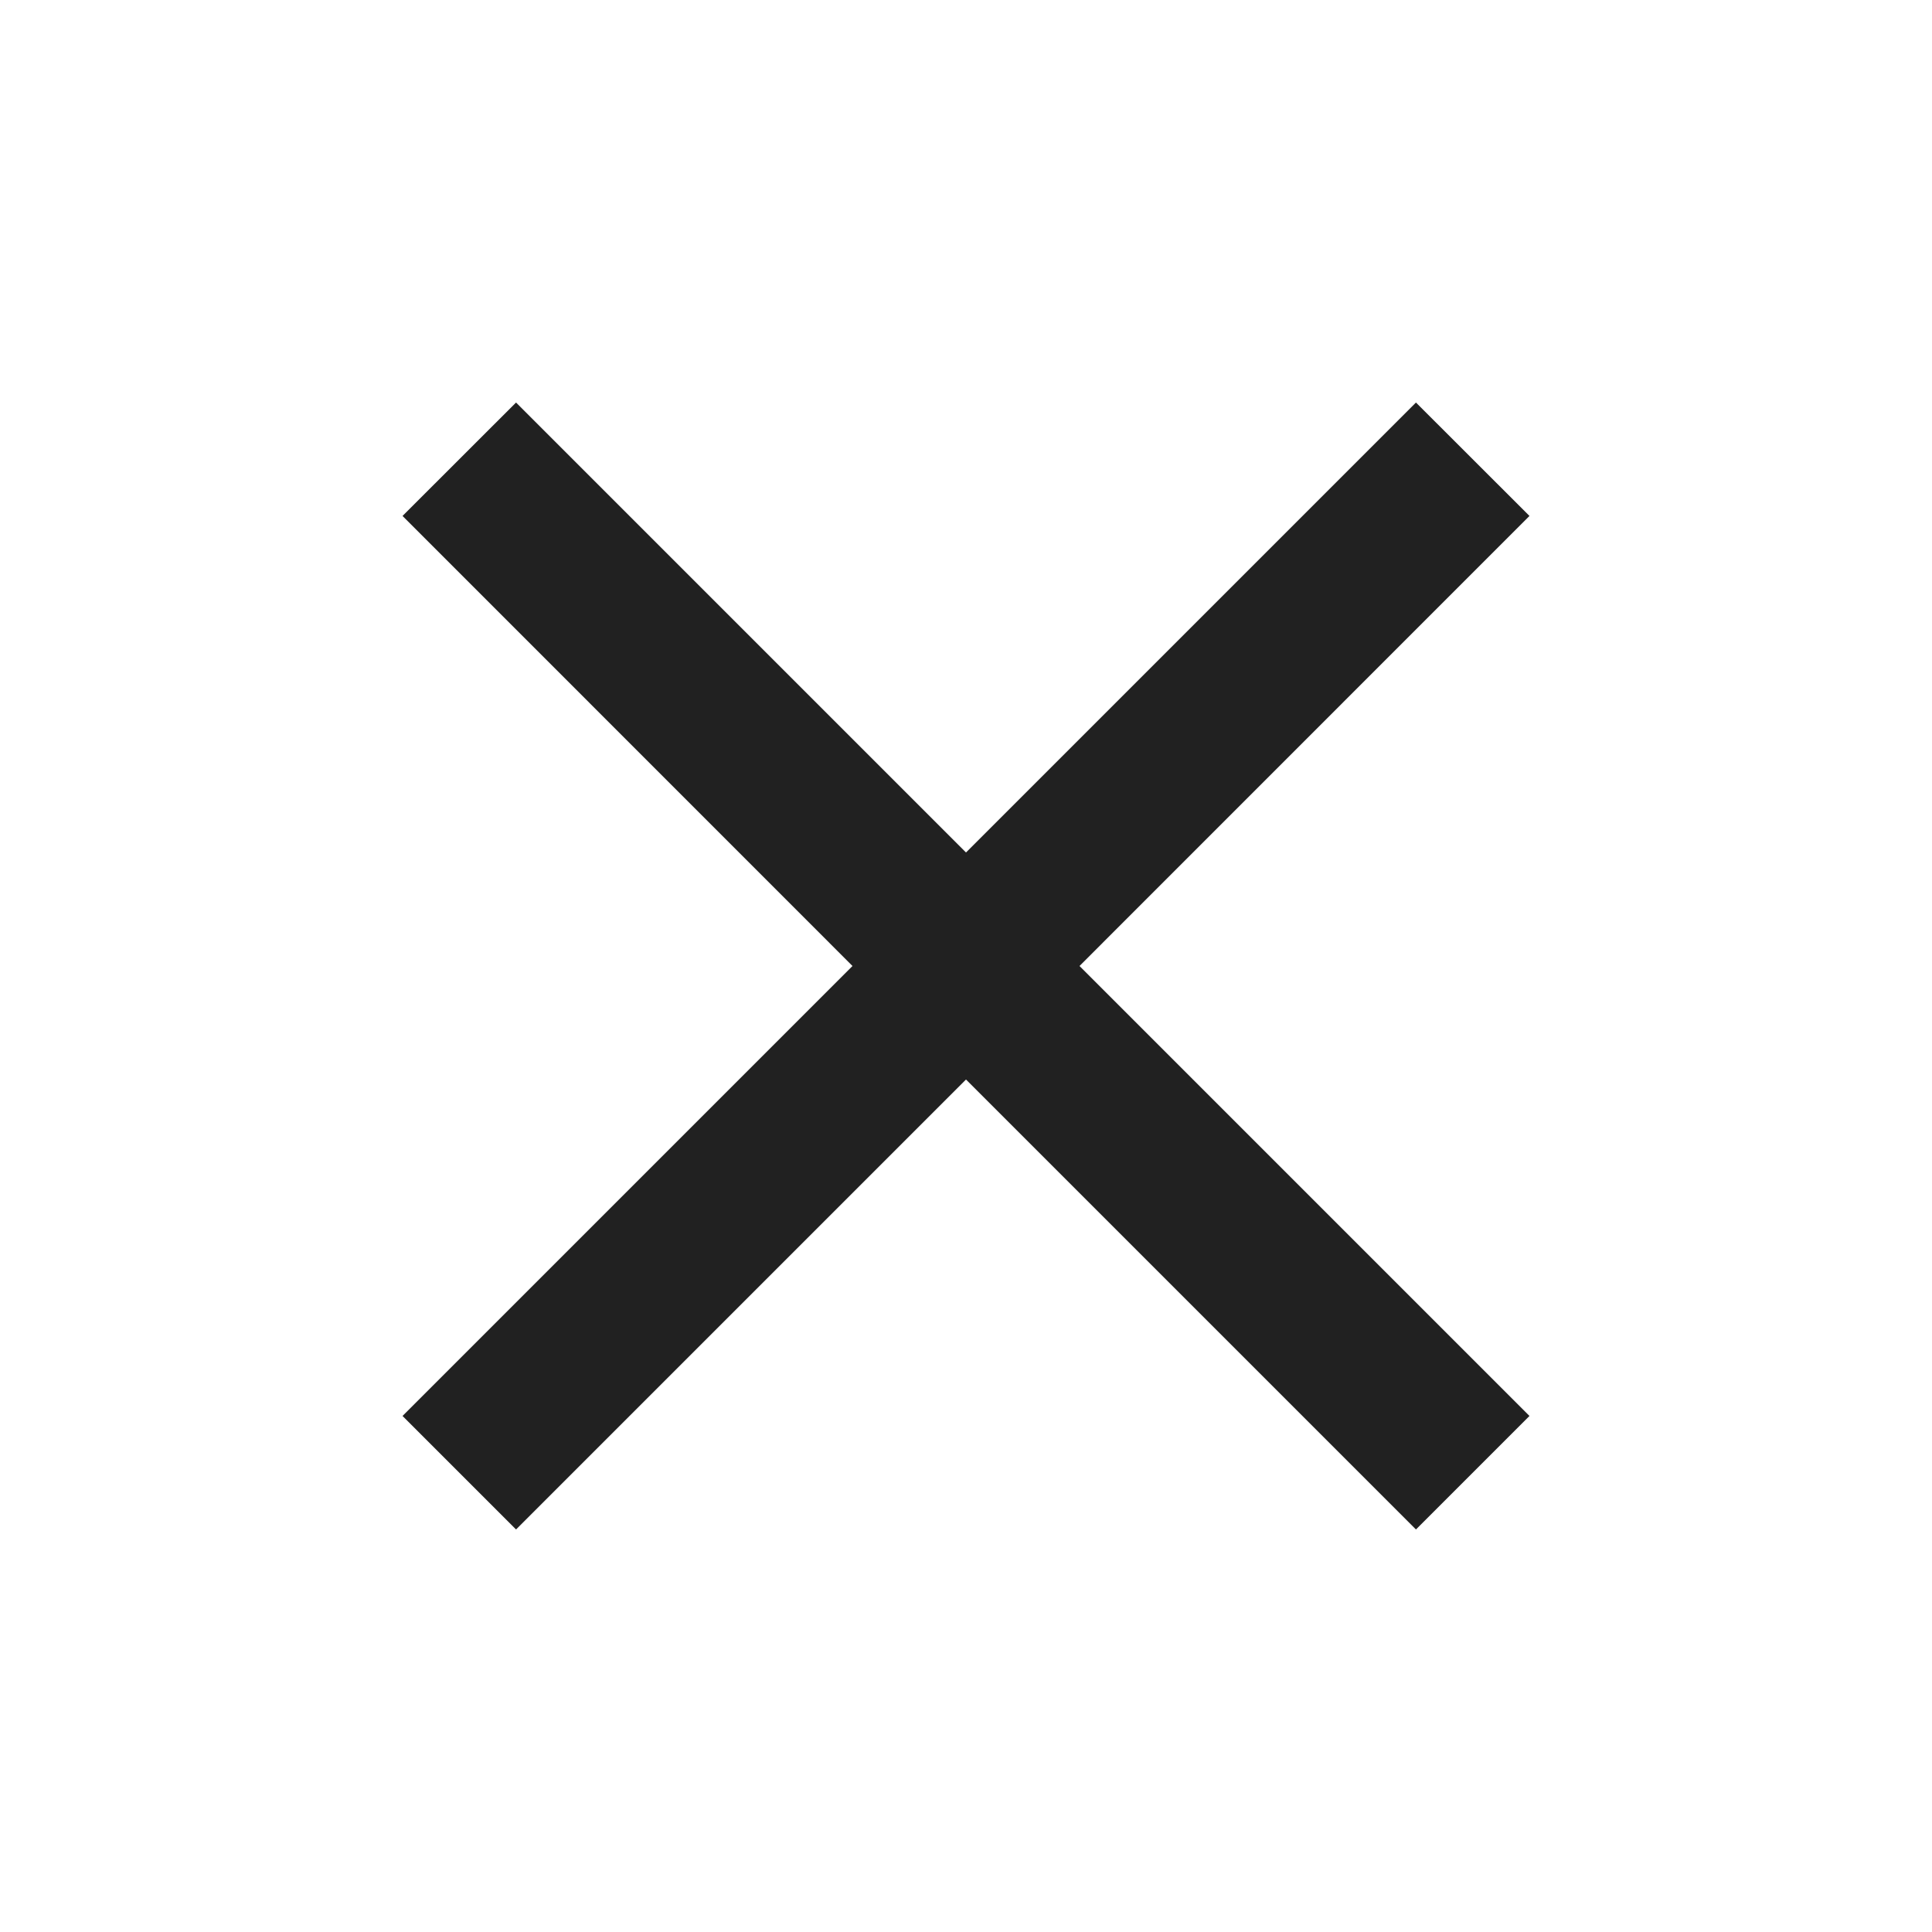 <svg width="20" height="20" viewBox="0 0 20 20" fill="none" xmlns="http://www.w3.org/2000/svg">
<g clip-path="url(#clip0_1621_5836)">
<path d="M15.833 5.341L14.658 4.167L10 8.825L5.342 4.167L4.167 5.341L8.825 10L4.167 14.658L5.342 15.833L10 11.175L14.658 15.833L15.833 14.658L11.175 10L15.833 5.341Z" fill="#212121"/>
</g>
<defs>
<clipPath id="clip0_1621_5836">
<rect width="20" height="20" fill="white"/>
</clipPath>
</defs>
</svg>
